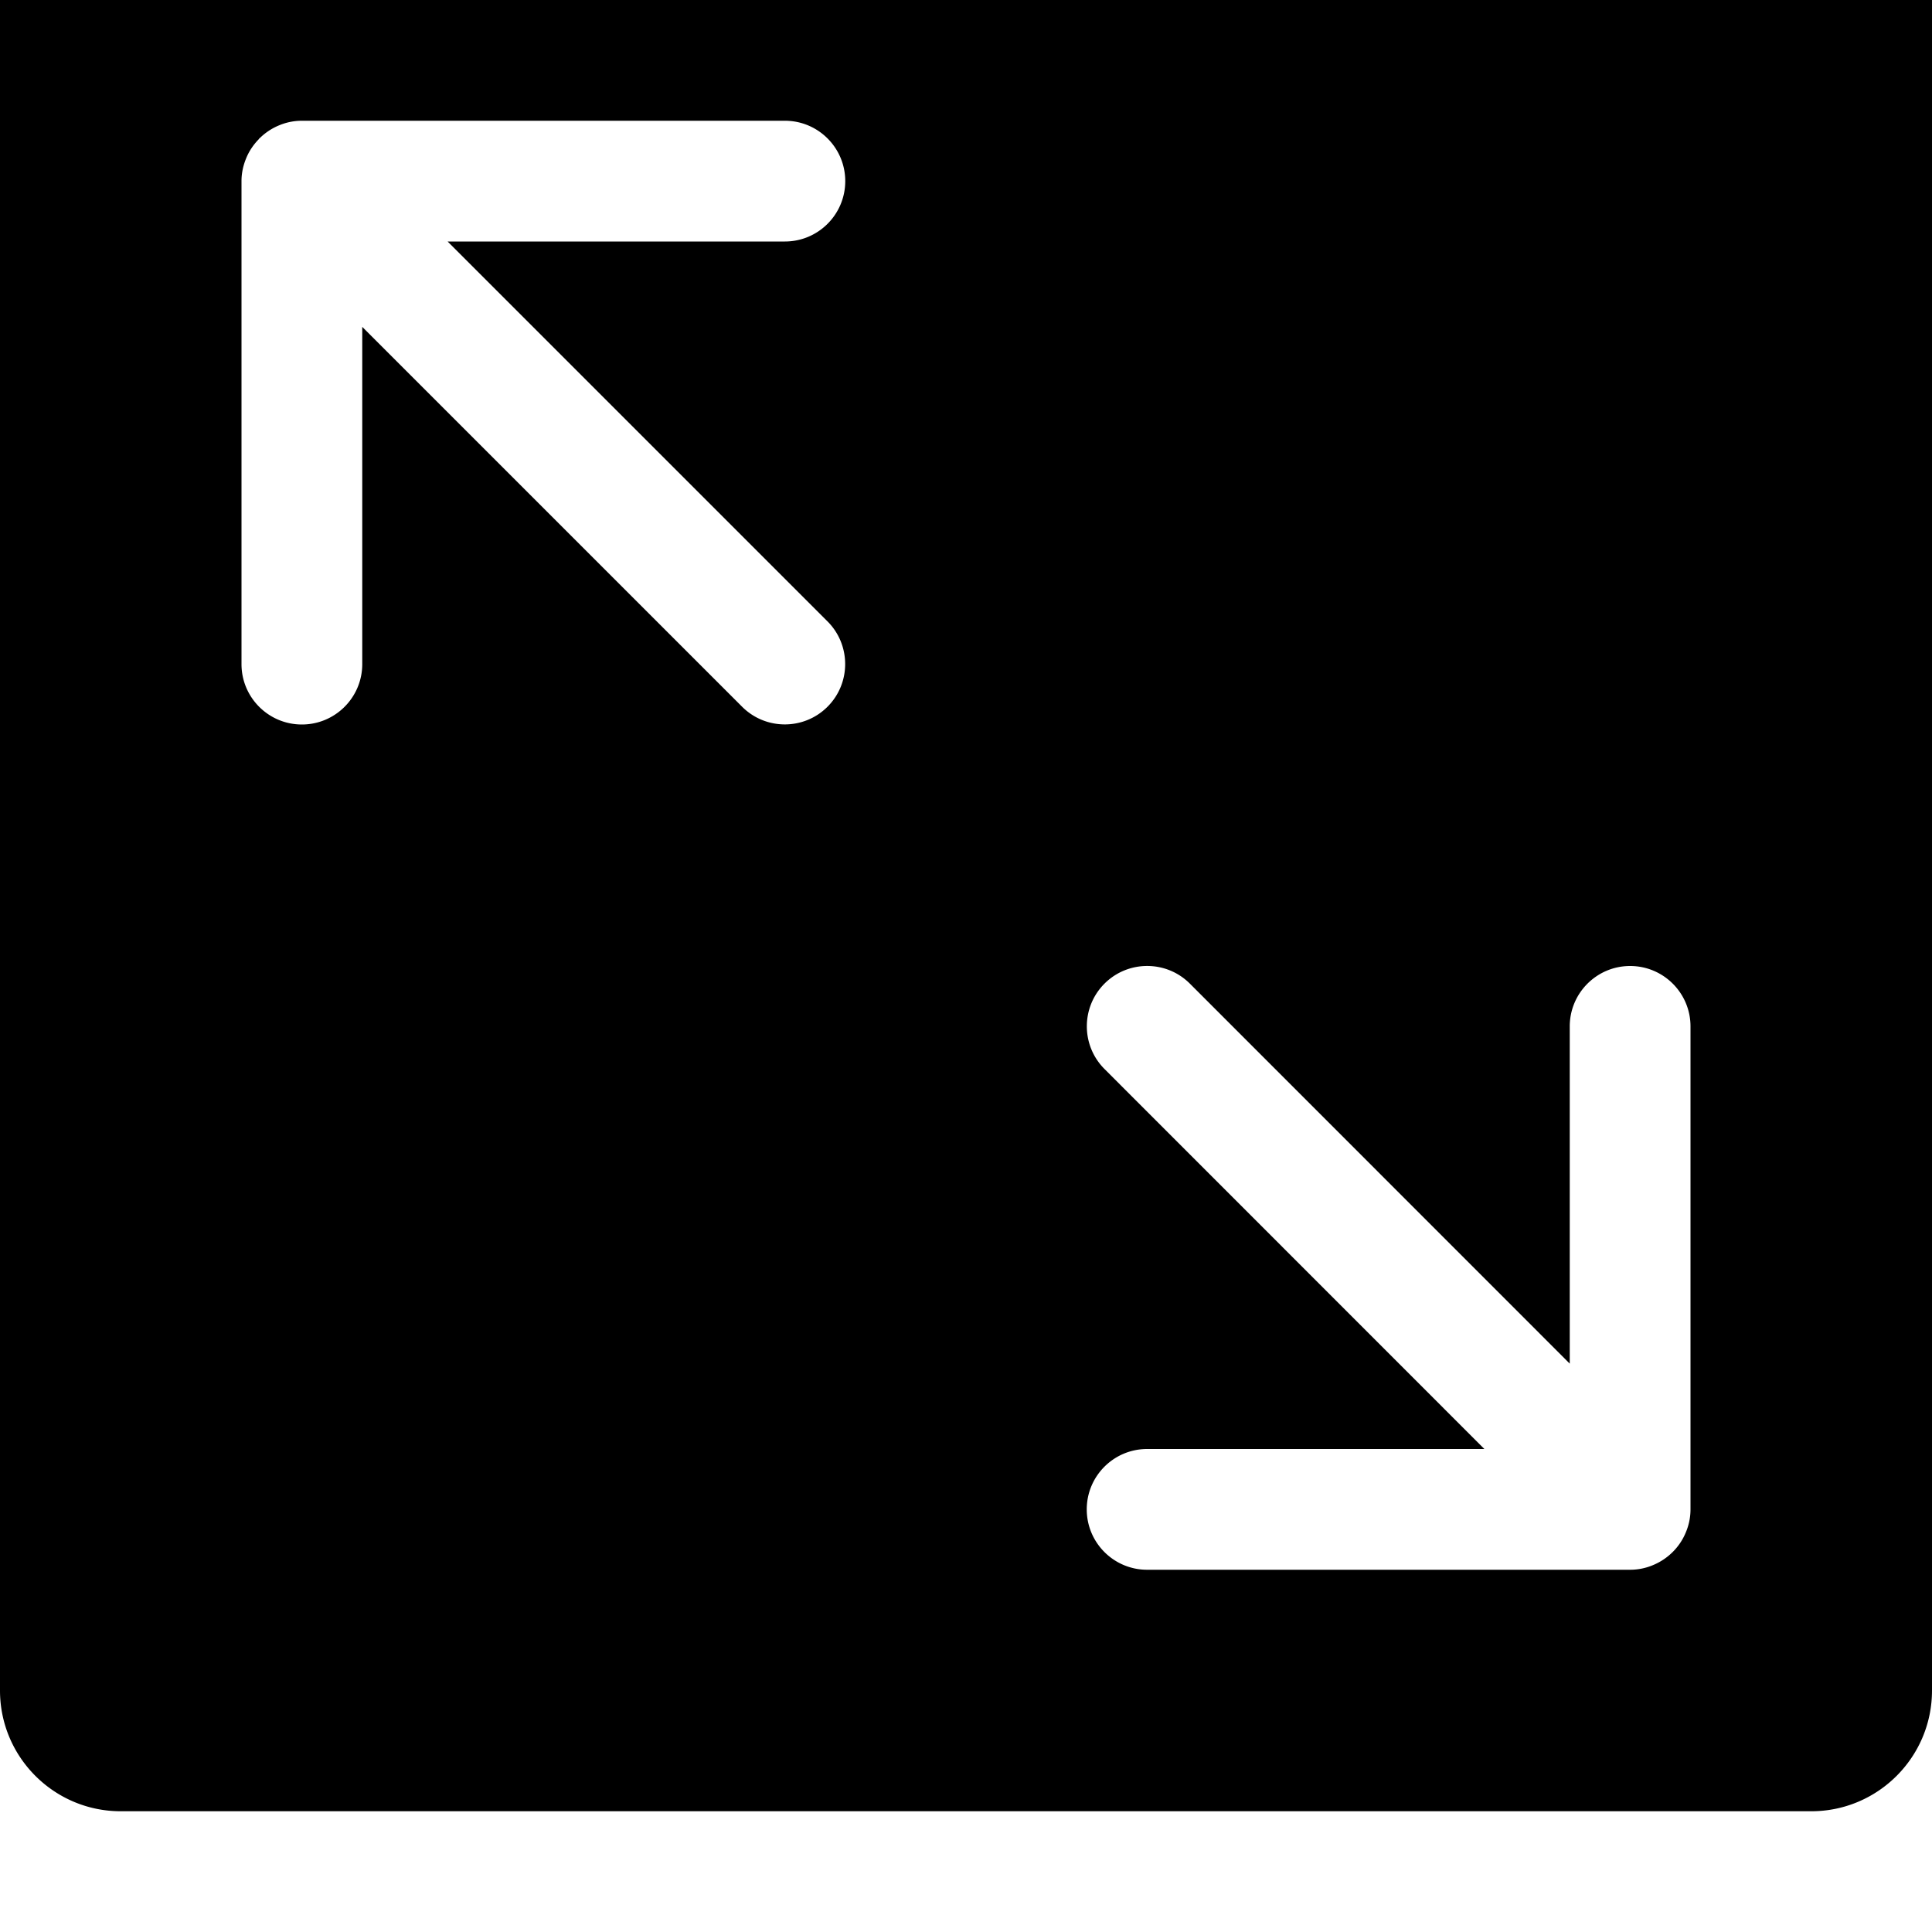 <svg width="64" height="64" viewBox="0 0 512 512" xmlns="http://www.w3.org/2000/svg"><path d="M480 480H32c-17.664 0-32-14.336-32-32V0c0-17.664 14.336-32 32-32h448c17.664 0 32 14.336 32 32v448c0 17.664-14.336 32-32 32zM208 64c8.832 0 16-7.168 16-16s-7.168-16-16-16H80c-2.08 0-4.16.416-6.112 1.248-1.92.8-3.616 1.952-5.056 3.36-.032.032-.096.032-.128.096-.064.064-.064.128-.128.192-1.408 1.44-2.56 3.136-3.328 5.024-.8 1.92-1.248 3.968-1.248 6.016V176c0 8.832 7.168 16 16 16s16-7.168 16-16V86.624l100.672 100.672c6.24 6.24 16.384 6.24 22.624 0 6.24-6.24 6.24-16.384 0-22.624L118.624 64H208zm240 336V272c0-8.832-7.168-16-16-16s-16 7.168-16 16v89.376L315.328 260.672c-6.24-6.24-16.384-6.24-22.624 0-6.24 6.24-6.24 16.384 0 22.624L393.376 384H304c-8.832 0-16 7.168-16 16s7.168 16 16 16h128c2.08 0 4.16-.416 6.112-1.248 3.904-1.632 7.04-4.736 8.64-8.64A15.585 15.585 0 0 0 448 400z"/></svg>